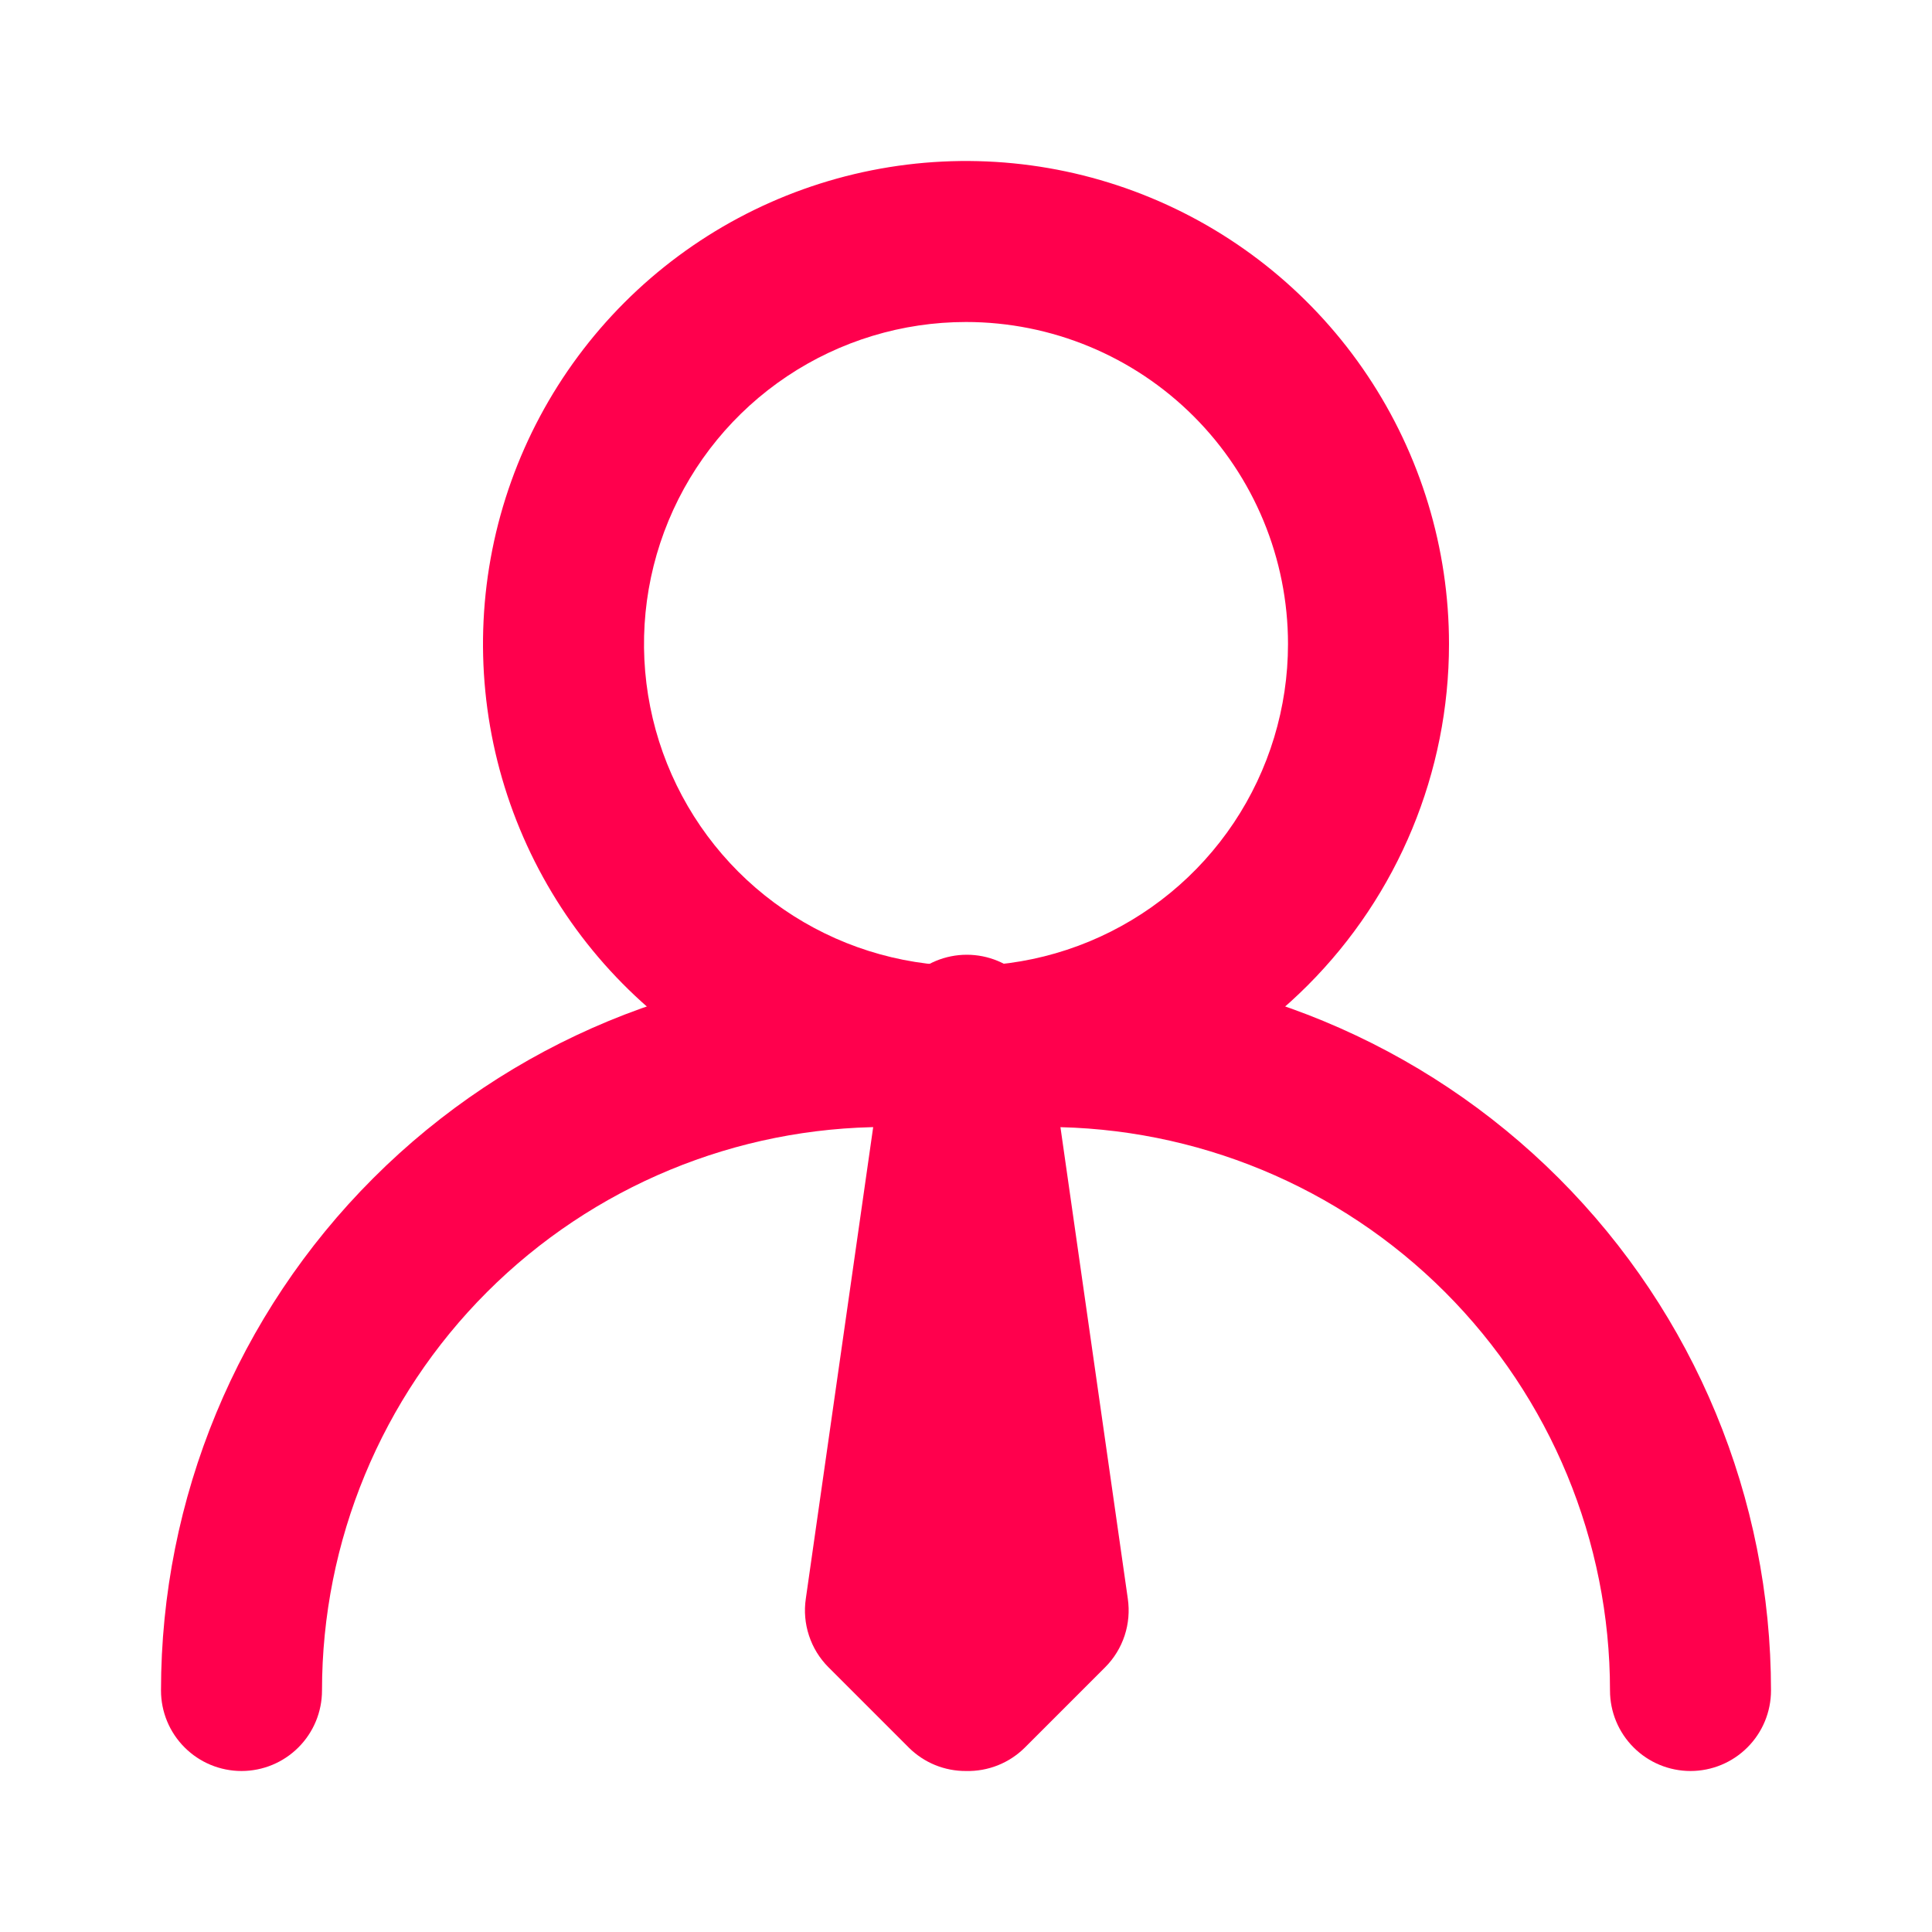 <svg width="57" height="57" viewBox="0 0 57 57" fill="none" xmlns="http://www.w3.org/2000/svg">
<path d="M28.5 33.25C25.682 33.25 22.927 32.414 20.583 30.848C18.24 29.283 16.413 27.057 15.335 24.453C14.256 21.849 13.974 18.984 14.524 16.22C15.074 13.456 16.431 10.917 18.424 8.924C20.417 6.931 22.956 5.574 25.72 5.024C28.484 4.474 31.349 4.756 33.953 5.835C36.557 6.913 38.783 8.74 40.348 11.083C41.914 13.427 42.75 16.182 42.75 19C42.75 22.779 41.249 26.404 38.576 29.076C35.904 31.749 32.279 33.25 28.5 33.25ZM28.5 9.5C26.621 9.5 24.784 10.057 23.222 11.101C21.66 12.145 20.442 13.629 19.723 15.364C19.004 17.1 18.816 19.011 19.183 20.853C19.549 22.696 20.454 24.389 21.782 25.718C23.111 27.046 24.804 27.951 26.647 28.317C28.489 28.684 30.4 28.496 32.136 27.777C33.871 27.058 35.355 25.84 36.399 24.278C37.443 22.716 38 20.879 38 19C38 16.48 36.999 14.064 35.218 12.283C33.436 10.501 31.02 9.5 28.5 9.5Z" fill="#FF004D"/>
<path d="M49.875 52.25C49.245 52.25 48.641 52 48.196 51.554C47.75 51.109 47.5 50.505 47.5 49.875C47.5 45.466 45.748 41.237 42.631 38.119C39.513 35.002 35.284 33.25 30.875 33.25H26.125C21.716 33.25 17.487 35.002 14.369 38.119C11.252 41.237 9.5 45.466 9.5 49.875C9.5 50.505 9.25 51.109 8.804 51.554C8.359 52 7.755 52.25 7.125 52.25C6.495 52.25 5.891 52 5.446 51.554C5 51.109 4.75 50.505 4.75 49.875C4.75 44.206 7.002 38.769 11.011 34.761C15.019 30.752 20.456 28.5 26.125 28.5H30.875C36.544 28.5 41.981 30.752 45.989 34.761C49.998 38.769 52.25 44.206 52.25 49.875C52.25 50.505 52 51.109 51.554 51.554C51.109 52 50.505 52.25 49.875 52.25Z" fill="#FF004D"/>
<path d="M28.5 52.25C28.187 52.252 27.878 52.192 27.588 52.074C27.299 51.956 27.036 51.781 26.814 51.561L24.439 49.186C24.179 48.925 23.983 48.606 23.868 48.255C23.752 47.905 23.72 47.532 23.774 47.167L26.149 30.543C26.149 29.913 26.399 29.308 26.844 28.863C27.29 28.418 27.894 28.168 28.524 28.168C29.154 28.168 29.758 28.418 30.203 28.863C30.648 29.308 30.899 29.913 30.899 30.543L33.274 47.167C33.327 47.532 33.295 47.905 33.18 48.255C33.064 48.606 32.869 48.925 32.609 49.186L30.234 51.561C30.006 51.787 29.735 51.965 29.437 52.083C29.139 52.201 28.82 52.258 28.5 52.25Z" fill="#FF004D"/>
</svg>
